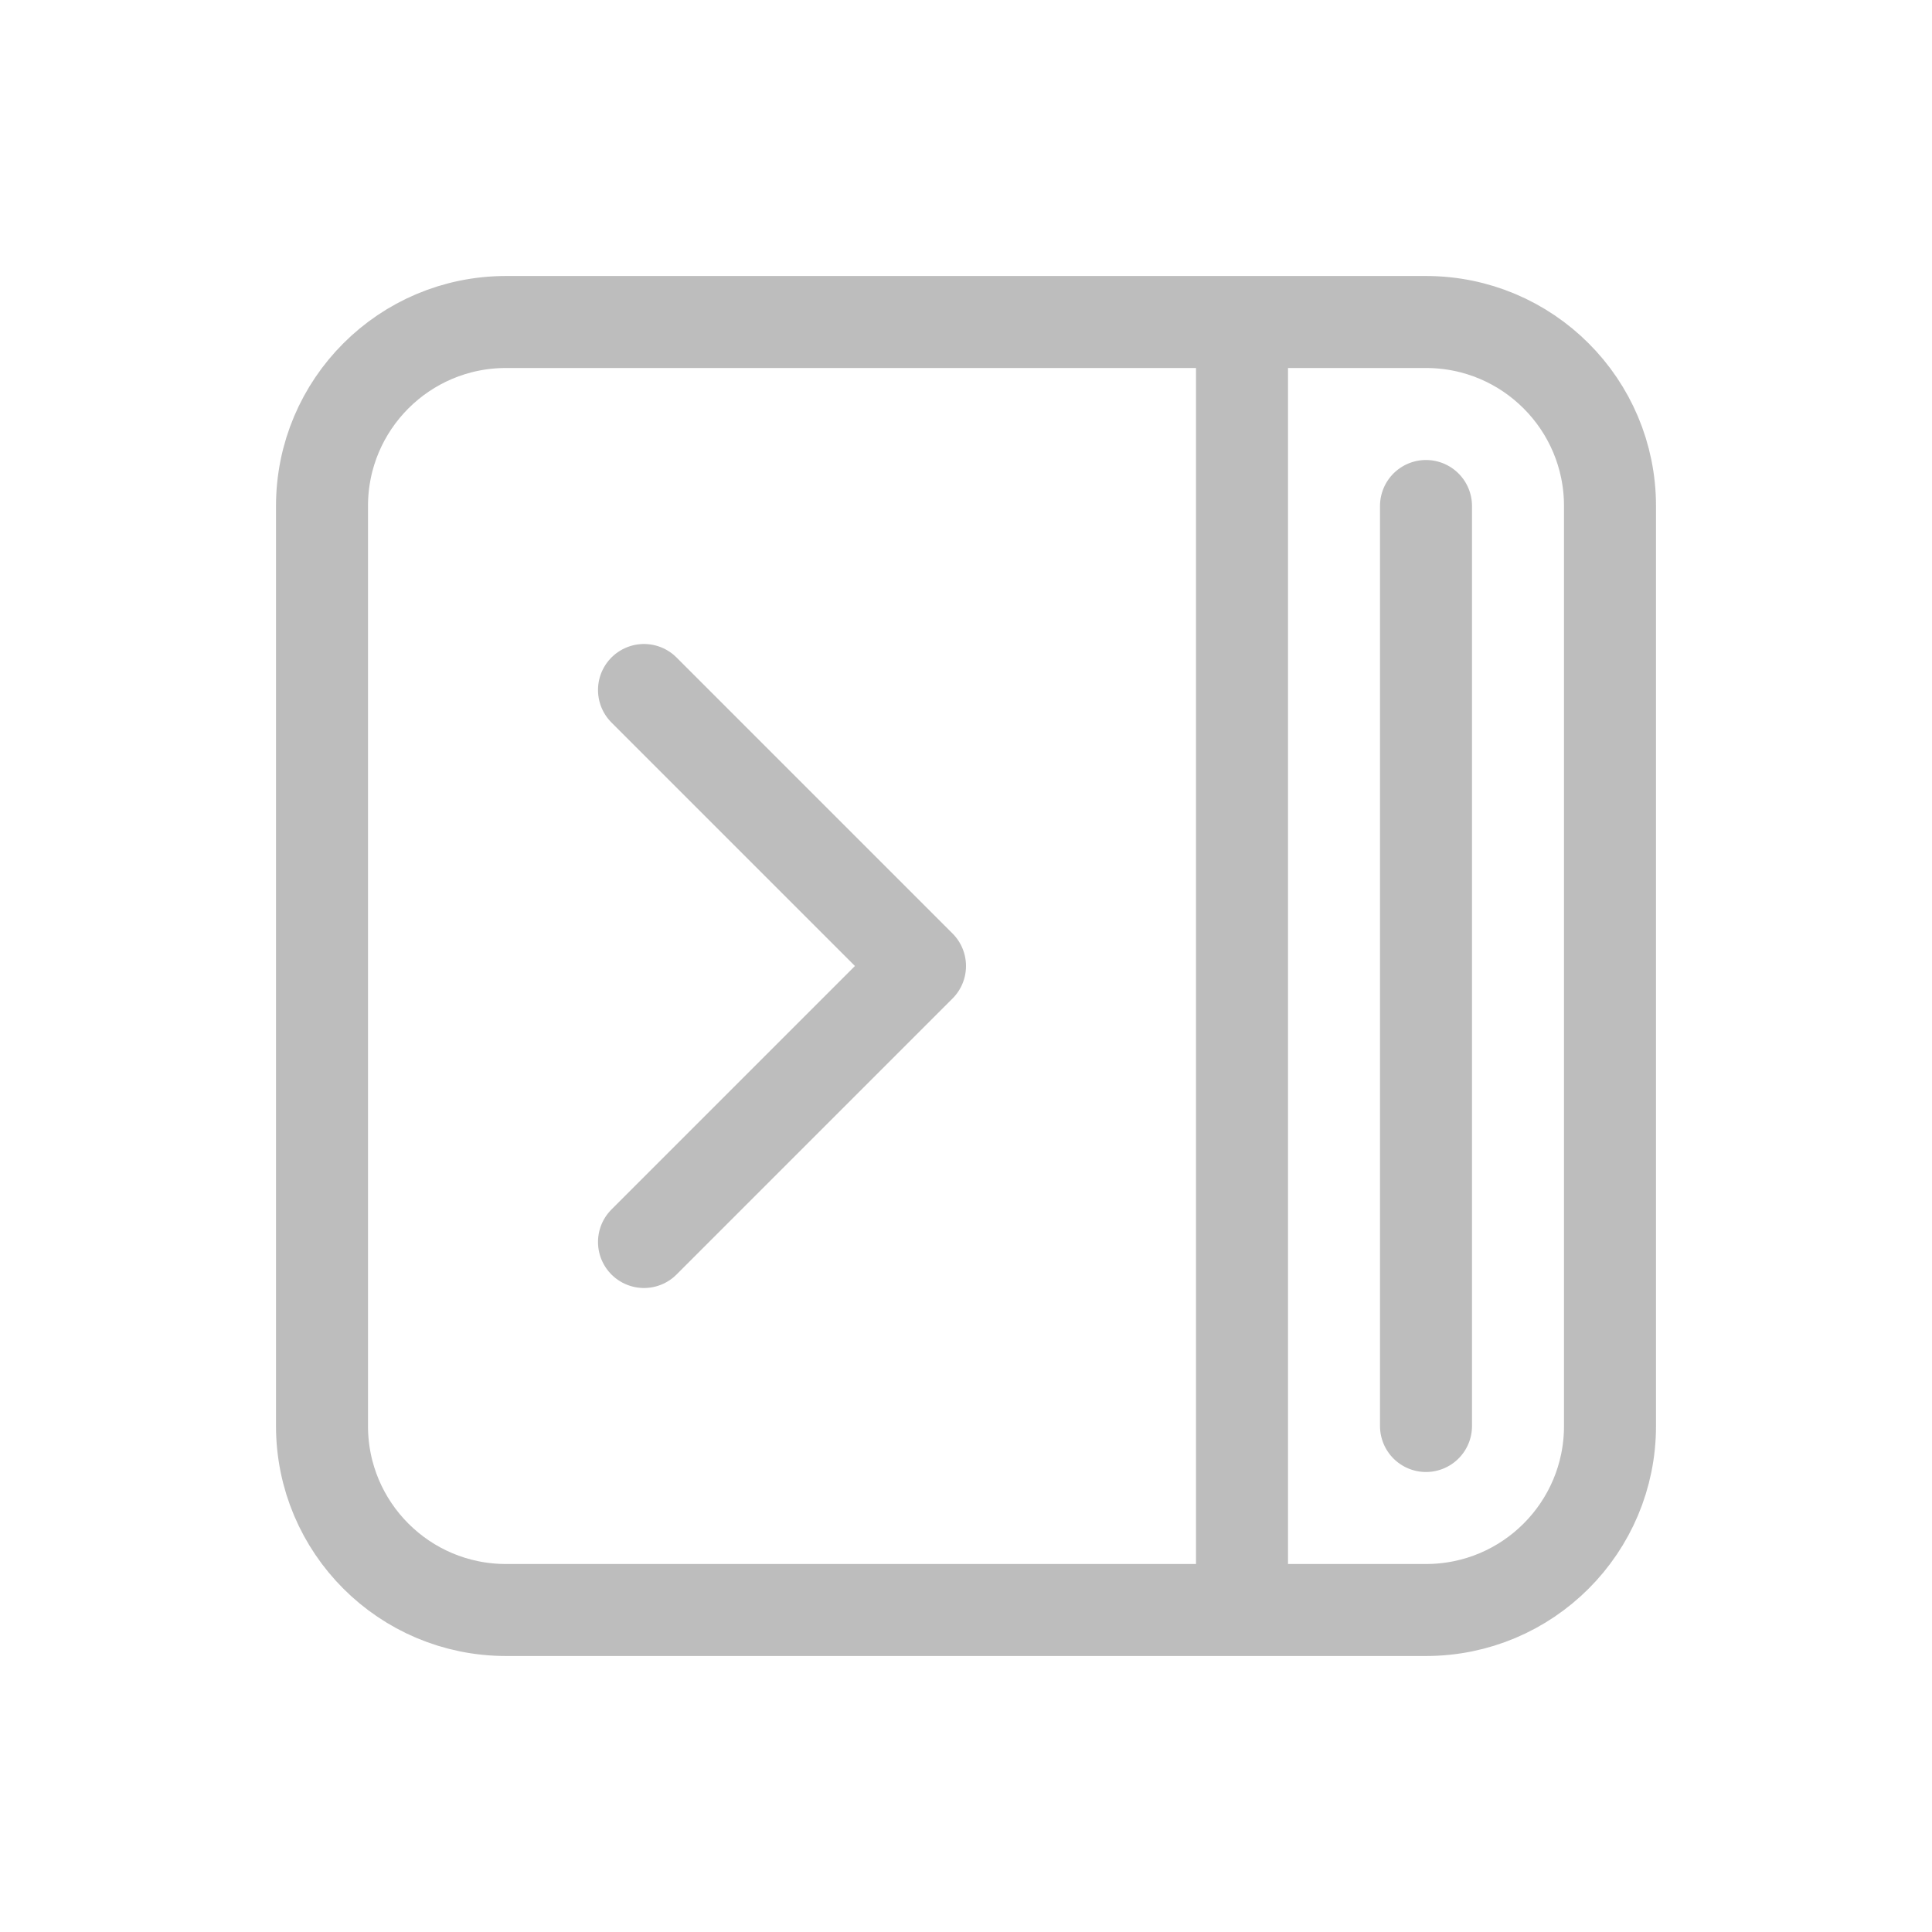 <svg width="21" height="21" viewBox="0 0 21 21" fill="none" xmlns="http://www.w3.org/2000/svg">
<path d="M13.5 3.5H5.5C4.395 3.5 3.5 4.395 3.5 5.5V15.5C3.5 16.605 4.395 17.5 5.5 17.5H13.5M13.5 3.5H15.5C16.605 3.5 17.5 4.395 17.5 5.5V15.5C17.5 16.605 16.605 17.5 15.5 17.5H13.5M13.5 3.5V17.5M15.5 5.5V15.5M7 7.5L10 10.5L7 13.5" stroke="#BDBDBD" stroke-linecap="round" stroke-linejoin="round"/>
</svg>
